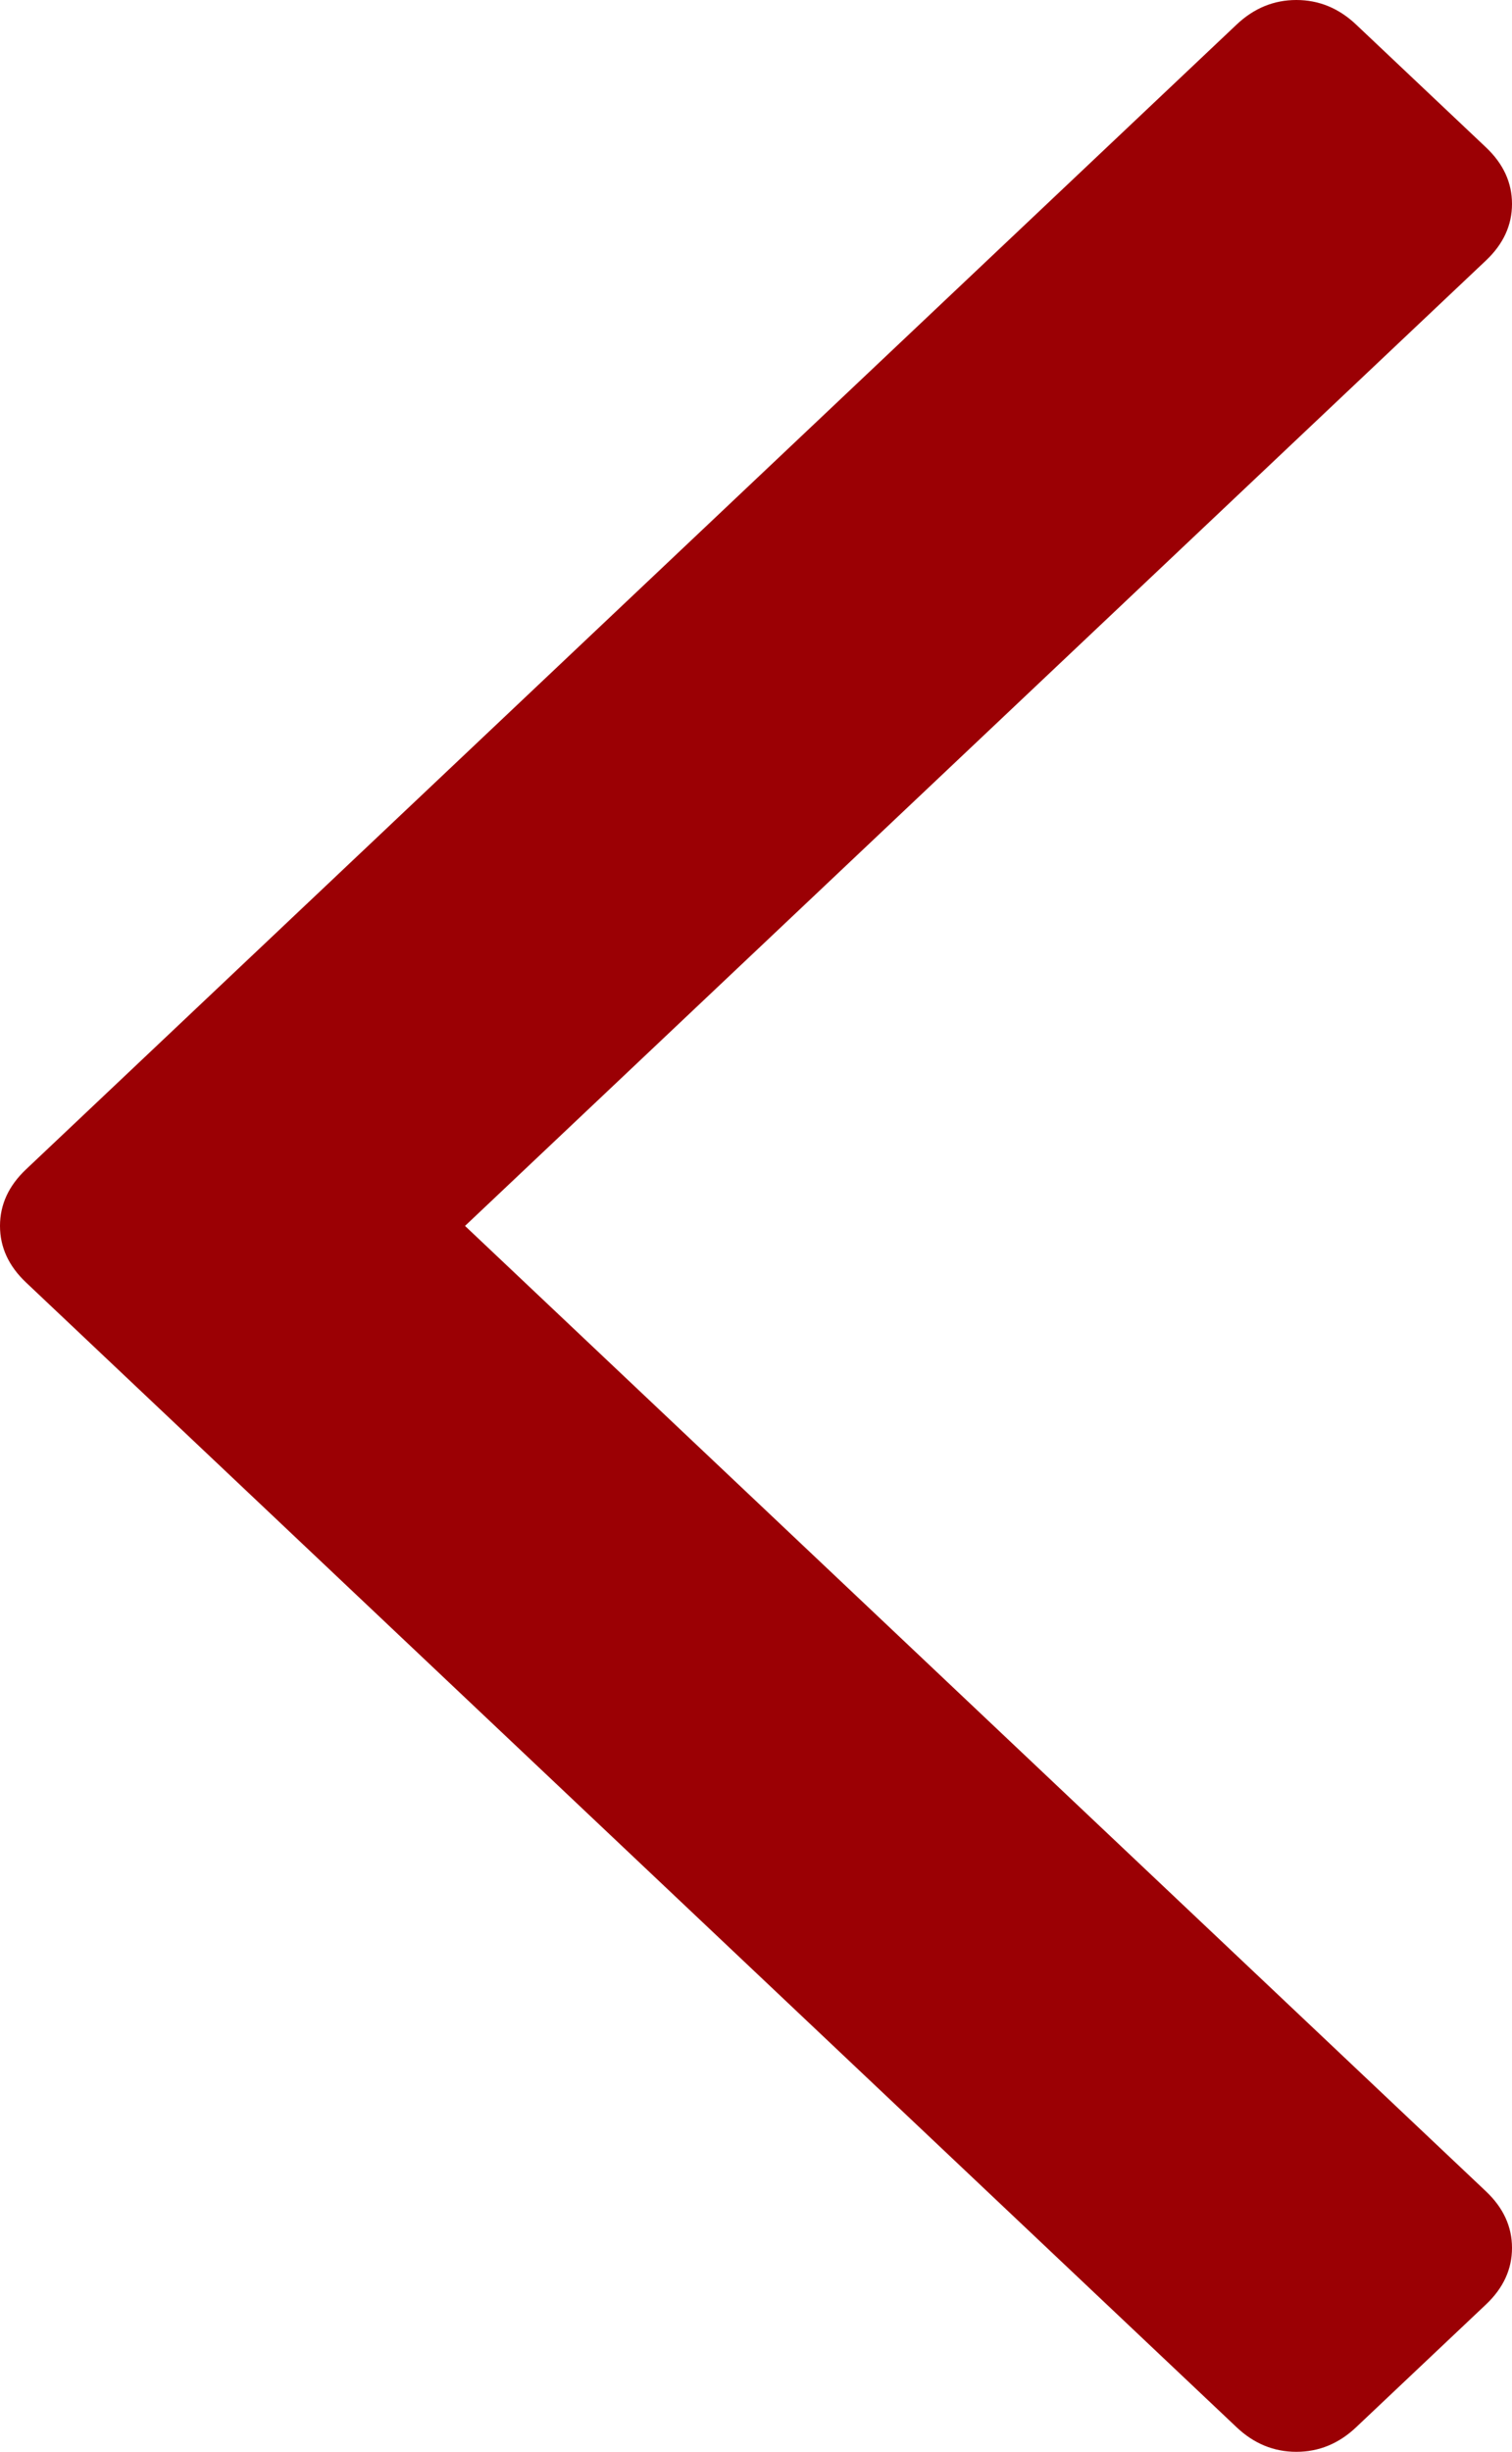 ﻿<?xml version="1.0" encoding="utf-8"?>
<svg version="1.1" xmlns:xlink="http://www.w3.org/1999/xlink" width="29px" height="47px" xmlns="http://www.w3.org/2000/svg">
  <g transform="matrix(1 0 0 1 -542 -12 )">
    <path d="M 28.502 2.826  C 28.834 3.14  29 3.501  29 3.909  C 29 4.317  28.834 4.678  28.502 4.992  L 8.919 23.5  L 28.502 42.008  C 28.834 42.322  29 42.683  29 43.091  C 29 43.499  28.834 43.86  28.502 44.174  L 26.01 46.529  C 25.678 46.843  25.296 47  24.864 47  C 24.432 47  24.05 46.843  23.718 46.529  L 0.498 24.583  C 0.166 24.269  0 23.908  0 23.5  C 0 23.092  0.166 22.731  0.498 22.417  L 23.718 0.471  C 24.05 0.157  24.432 0  24.864 0  C 25.296 0  25.678 0.157  26.01 0.471  L 28.502 2.826  Z " fill-rule="nonzero" fill="#9b0004" stroke="none" transform="matrix(1 0 0 1 542 12 )" />
  </g>
</svg>